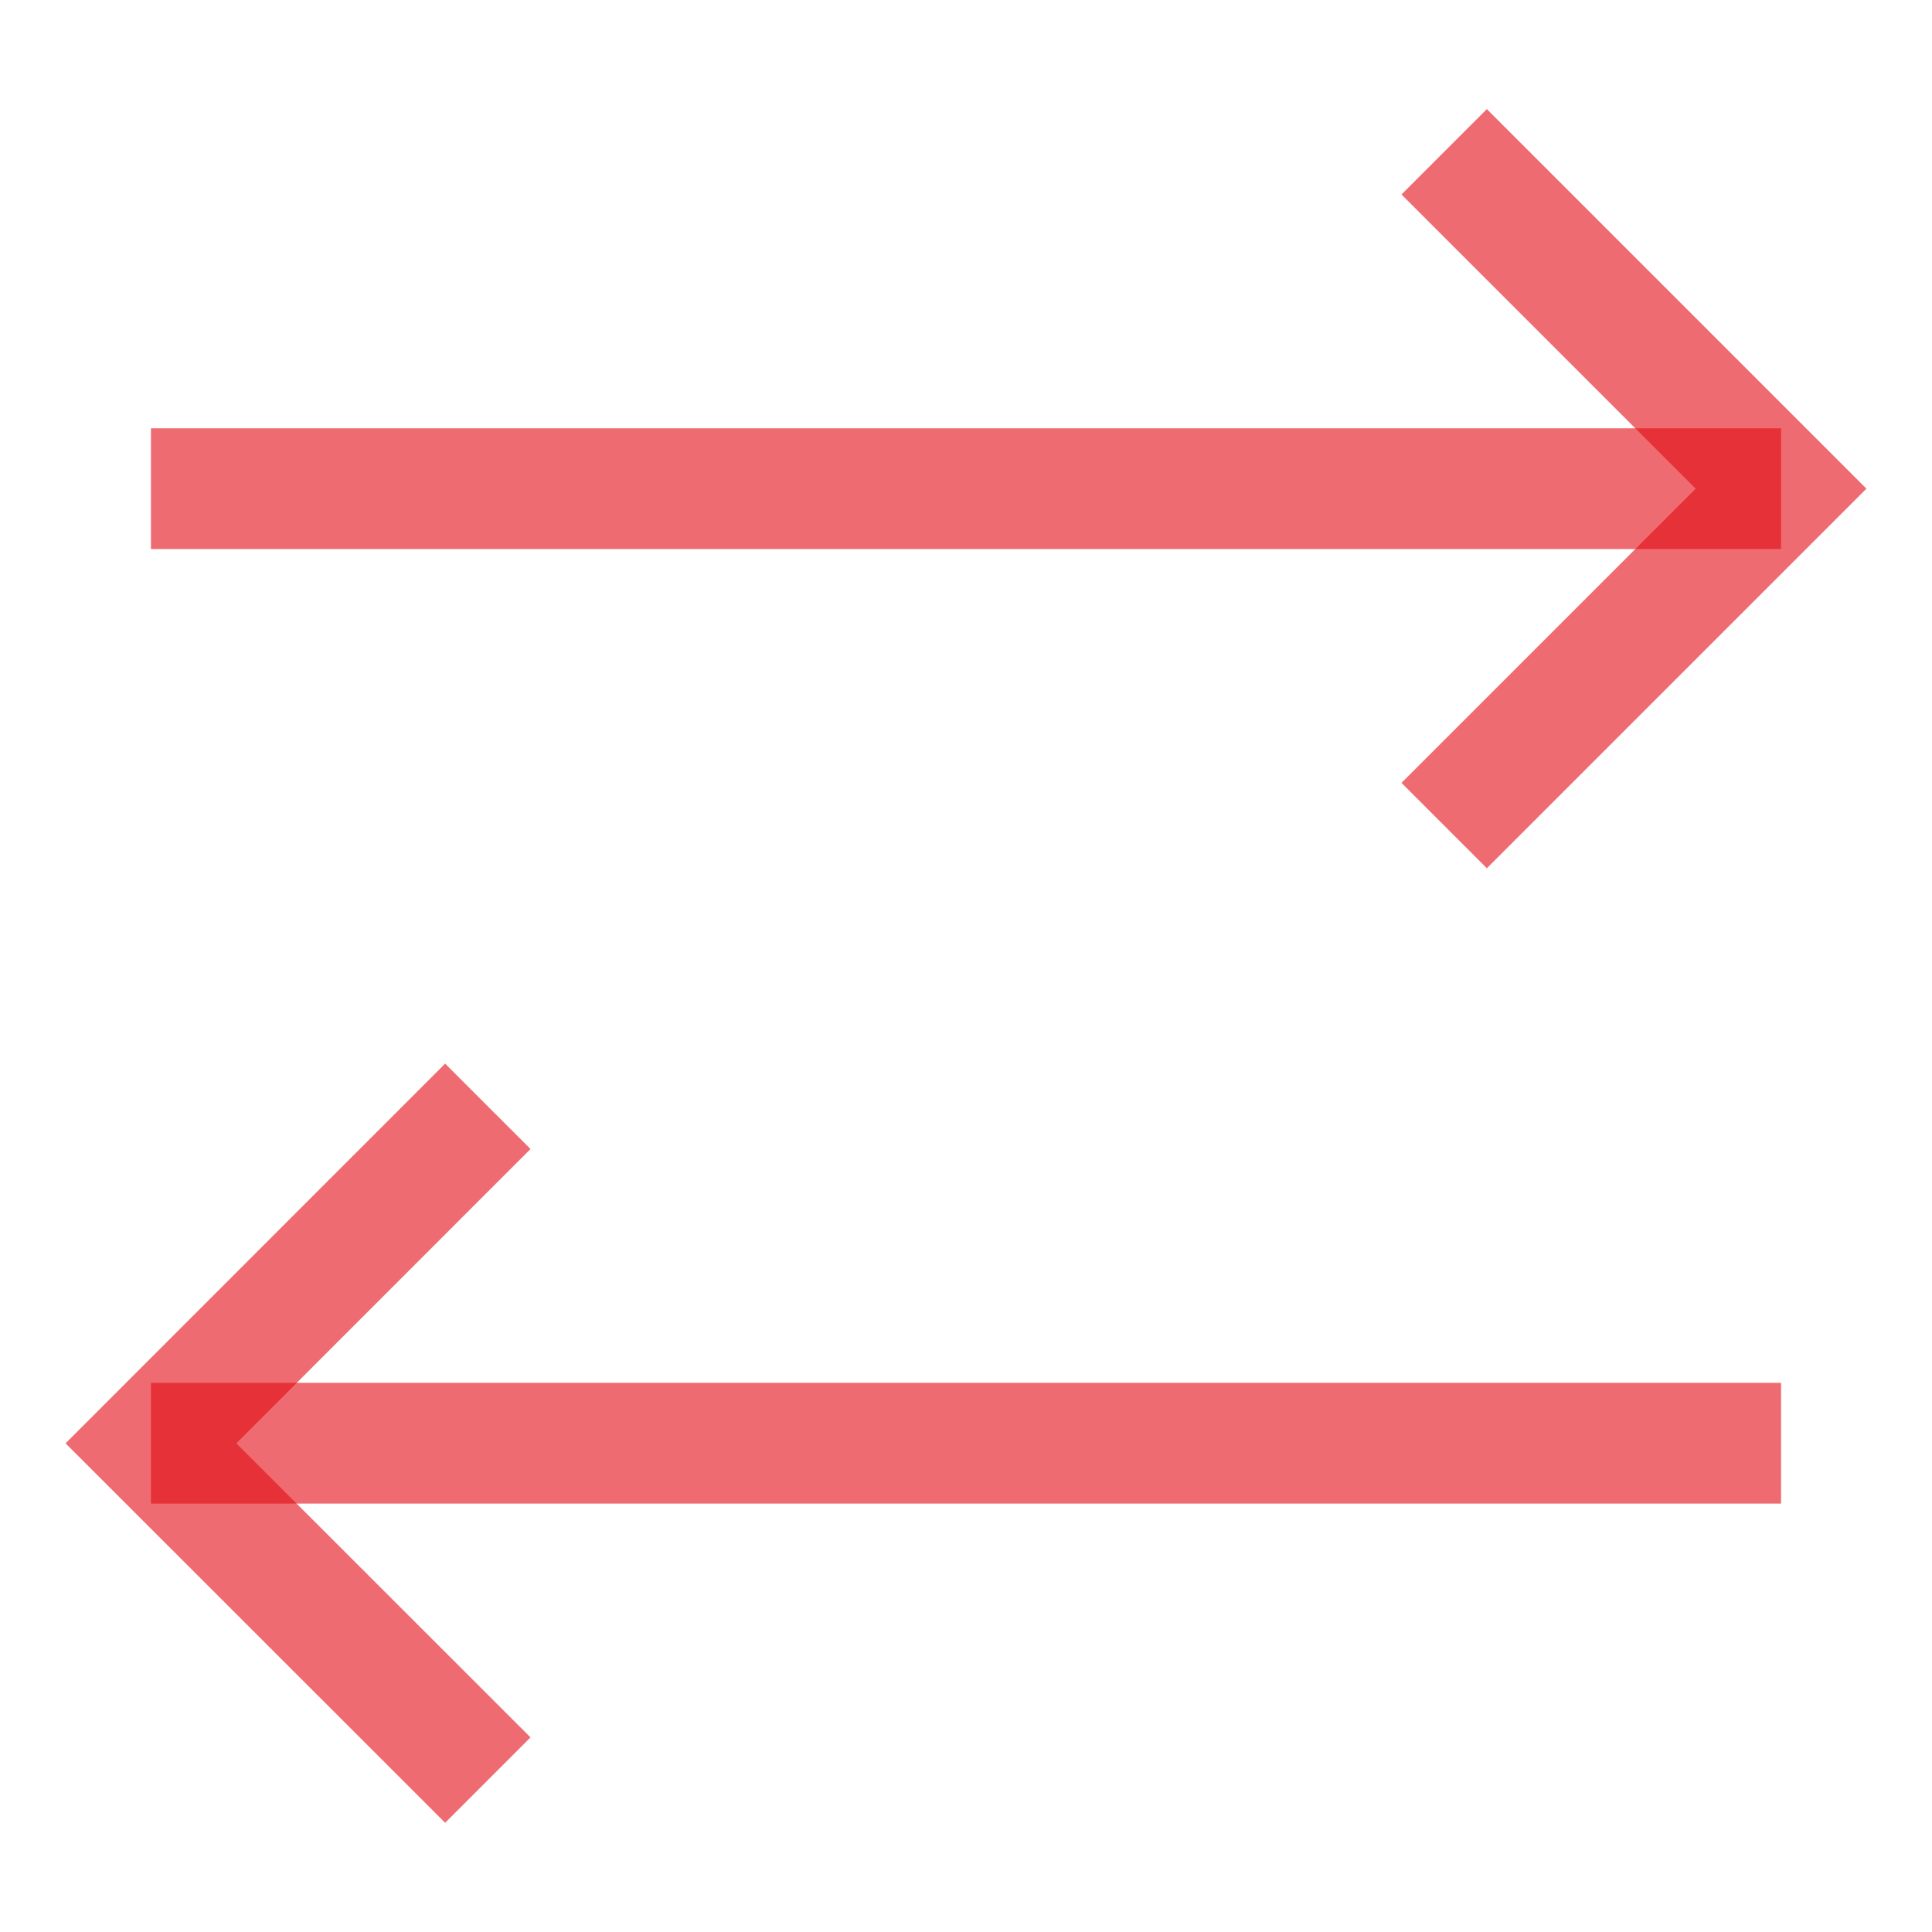 
<svg width="16" height="16" viewBox="0 0 16 16" fill="none" xmlns="http://www.w3.org/2000/svg">
  <path d="M4.04 9.162L1.25 11.953L4.04 14.742" stroke="#E30B13" stroke-opacity="0.6" strokeWidth="1.7" strokeLinecap="round"
    strokeLinejoin="round" />
  <path d="M14.75 11.952H1.25" stroke="#E30B13" stroke-opacity="0.6" strokeWidth="1.7" strokeLinecap="round" strokeLinejoin="round" />
  <path d="M11.96 6.837L14.75 4.047L11.96 1.257" stroke="#E30B13" stroke-opacity="0.6" strokeWidth="1.7" strokeLinecap="round"
    strokeLinejoin="round" />
  <path d="M1.25 4.047L14.75 4.047" stroke="#E30B13" stroke-opacity="0.6" strokeWidth="1.7" strokeLinecap="round"
    strokeLinejoin="round" />
</svg>